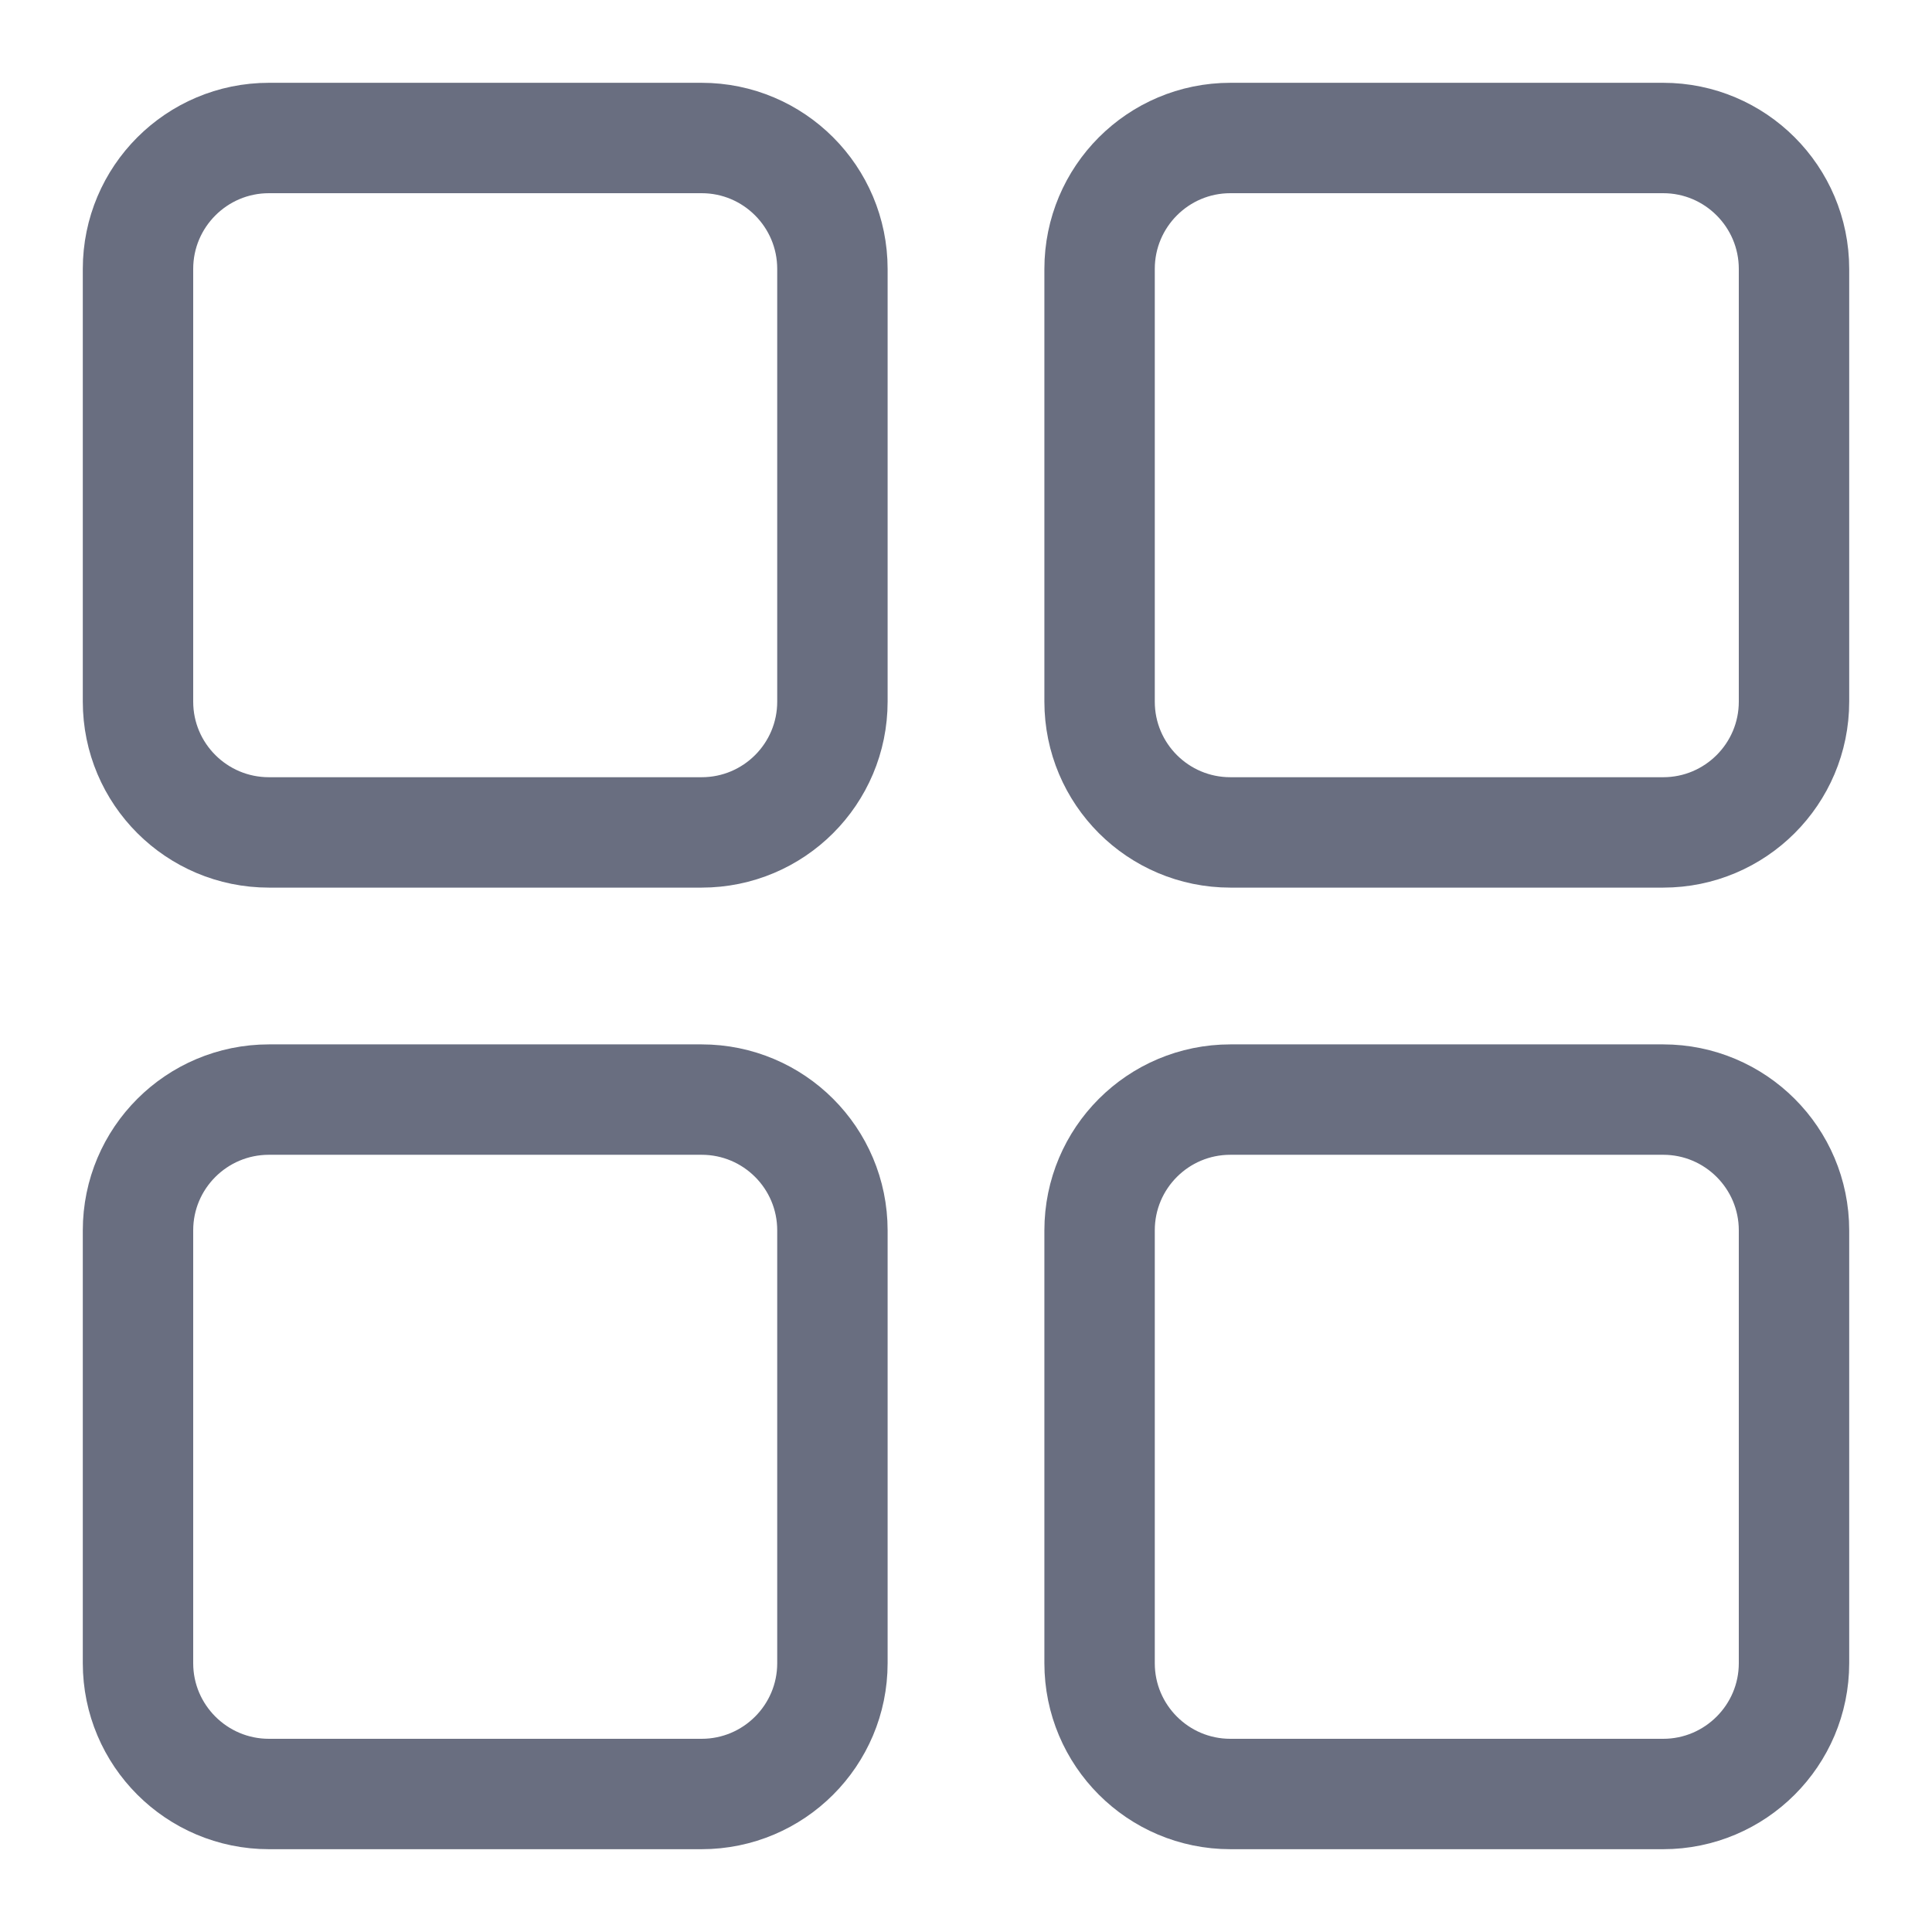<svg width="14" height="14" viewBox="0 0 14 14" fill="none" xmlns="http://www.w3.org/2000/svg">
<path d="M1 5.084V1.949C1 1.425 1.425 1 1.949 1H5.084C5.608 1 6.032 1.425 6.032 1.949V5.084C6.032 5.608 5.608 6.032 5.084 6.032H1.949C1.425 6.032 1 5.608 1 5.084Z" stroke="#696E80" stroke-width="0.8" stroke-miterlimit="10" stroke-linecap="round" stroke-linejoin="round"/>
<path d="M1 12.052V8.916C1 8.392 1.425 7.968 1.949 7.968H5.084C5.608 7.968 6.032 8.392 6.032 8.916V12.052C6.032 12.575 5.608 13 5.084 13H1.949C1.425 13 1 12.575 1 12.052Z" stroke="#696E80" stroke-width="0.8" stroke-miterlimit="10" stroke-linecap="round" stroke-linejoin="round"/>
<path d="M7.968 5.084V1.949C7.968 1.425 8.392 1 8.916 1H12.052C12.575 1 13 1.425 13 1.949V5.084C13 5.608 12.575 6.032 12.052 6.032H8.916C8.392 6.032 7.968 5.608 7.968 5.084Z" stroke="#696E80" stroke-width="0.8" stroke-miterlimit="10" stroke-linecap="round" stroke-linejoin="round"/>
<path d="M7.968 12.052V8.916C7.968 8.392 8.392 7.968 8.916 7.968H12.052C12.575 7.968 13 8.392 13 8.916V12.052C13 12.575 12.575 13 12.052 13H8.916C8.392 13 7.968 12.575 7.968 12.052Z" stroke="#696E80" stroke-width="0.8" stroke-miterlimit="10" stroke-linecap="round" stroke-linejoin="round"/>
</svg>
